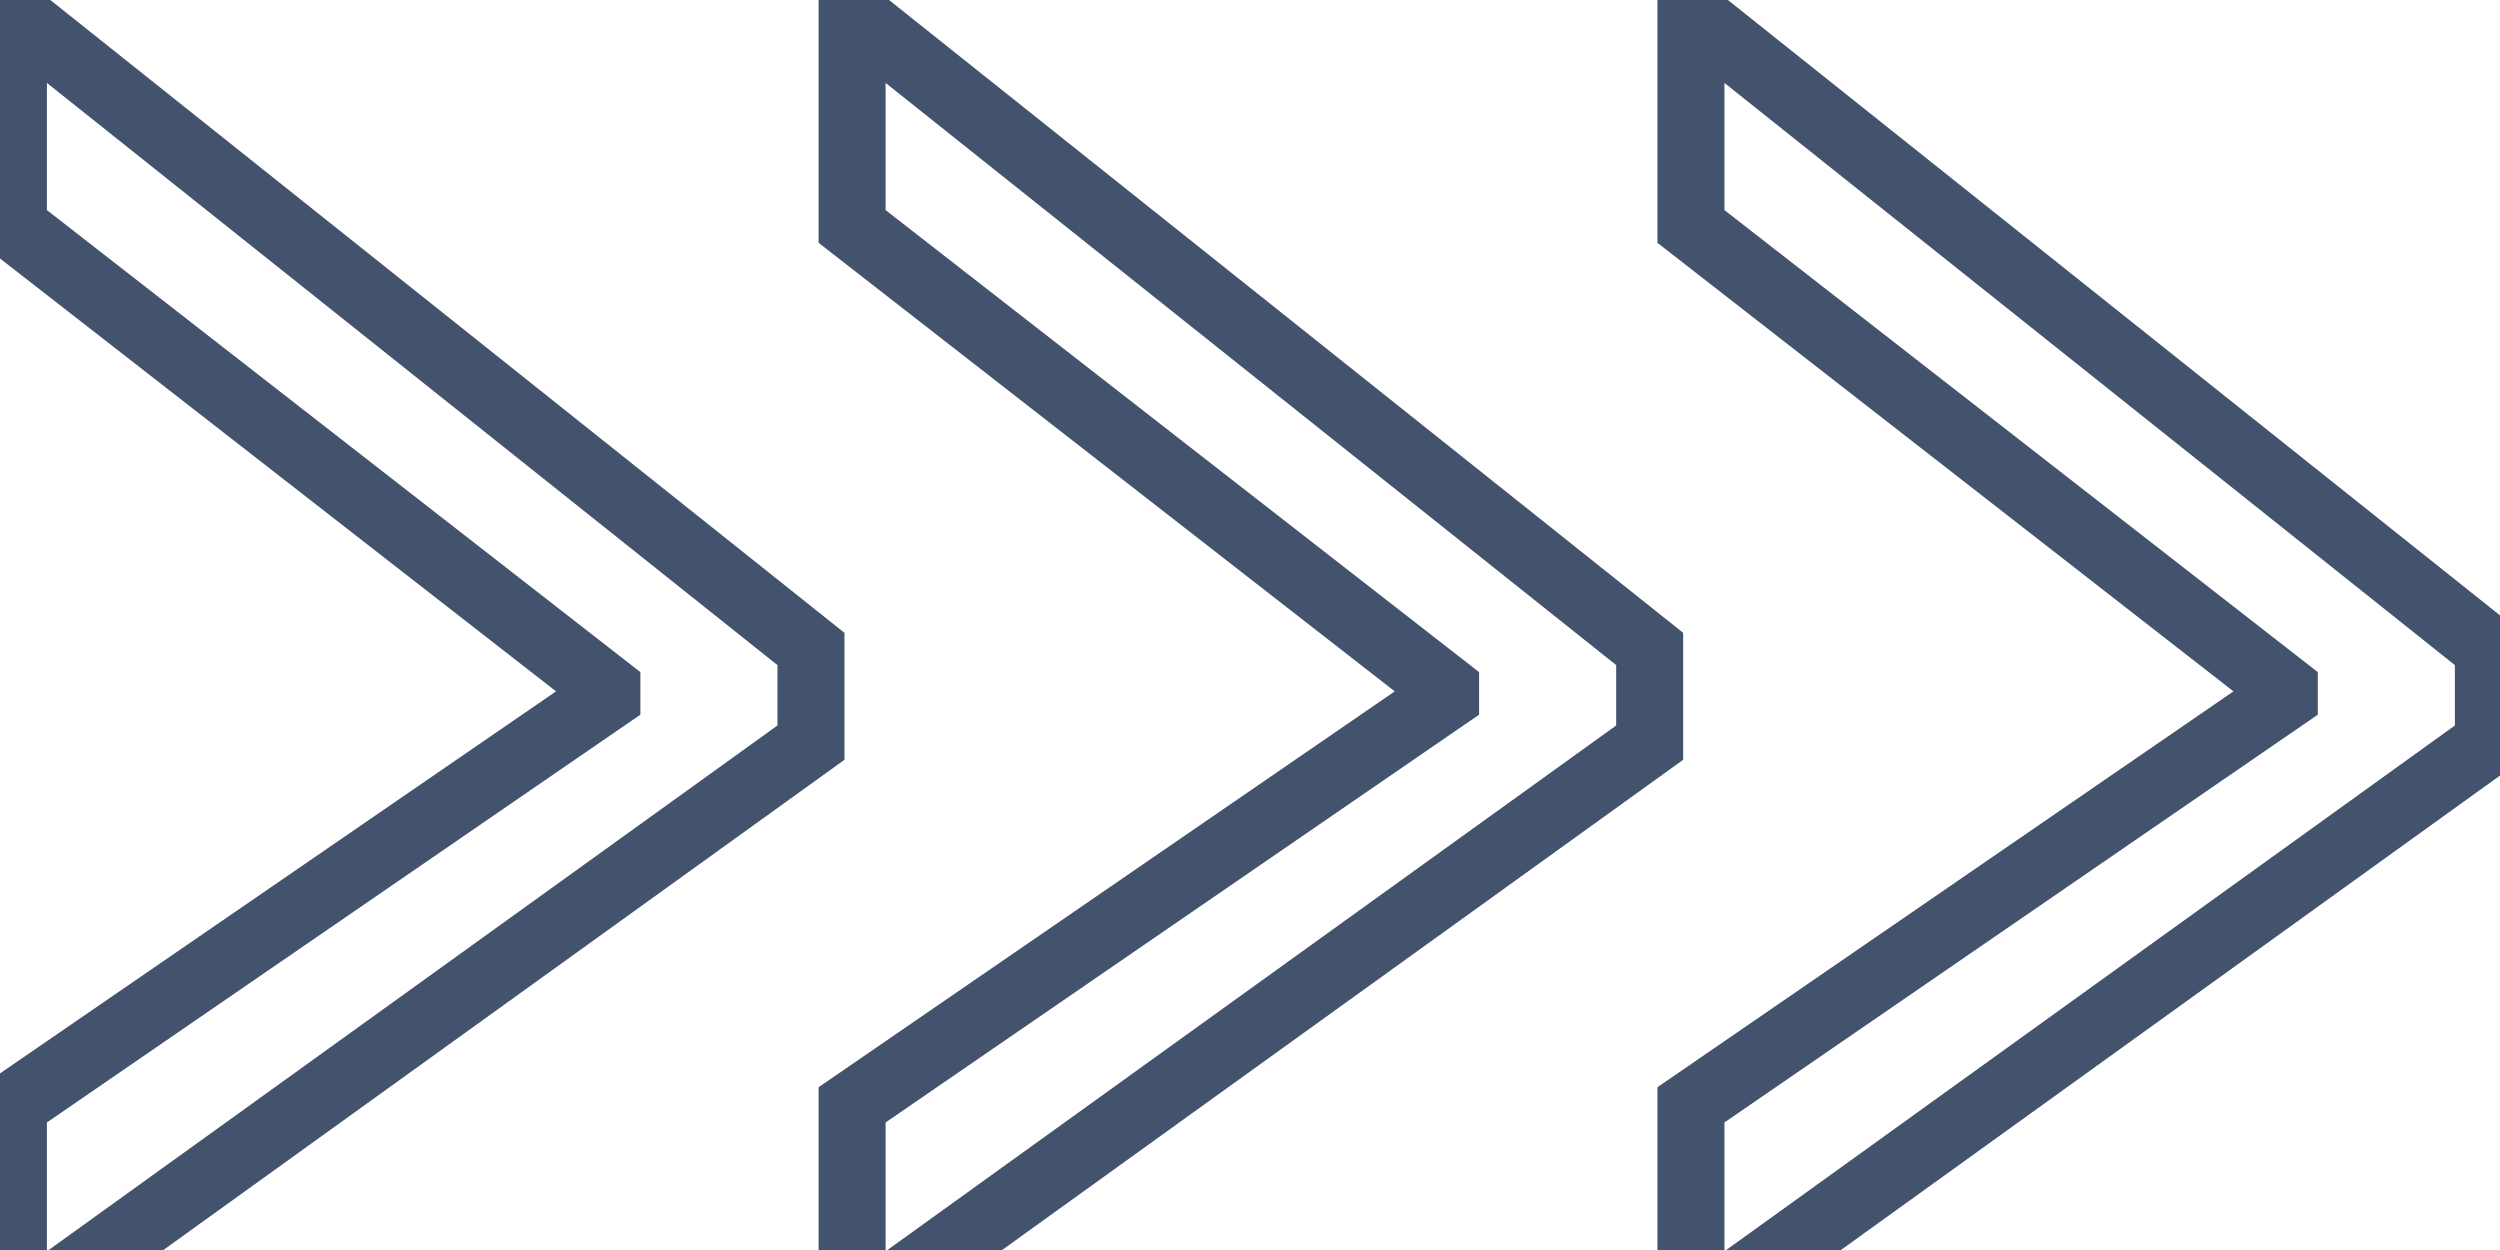 <svg data-v-9833e8b2="" version="1.1" xmlns="http://www.w3.org/2000/svg" xmlns:xlink="http://www.w3.org/1999/xlink" width="25" height="12.5"><g data-v-9833e8b2=""><path data-v-9833e8b2="" transform="scale(0.134)" fill="none" stroke="rgba(68, 83, 109, 1)" paint-order="fill stroke markers" d="m1,98.26l0,-15.81l44.29,-30.43l0,-0.64l-44.29,-34.48l0,-15.9l59.52,47.43l0,6.99l-59.52,42.84l0,0z" stroke-width="5" stroke-miterlimit="10" stroke-dasharray=""></path><path data-v-9833e8b2="" transform="scale(0.134)" fill="none" stroke="rgba(68, 83, 109, 1)" paint-order="fill stroke markers" d="m63.59,98.26l0,-15.81l44.29,-30.43l0,-0.64l-44.29,-34.48l0,-15.9l59.52,47.43l0,6.99l-59.52,42.84l0,0z" stroke-width="5" stroke-miterlimit="10" stroke-dasharray=""></path><path data-v-9833e8b2="" transform="scale(0.134)" fill="none" stroke="rgba(68, 83, 109, 1)" paint-order="fill stroke markers" d="m126.19,98.26l0,-15.81l44.28,-30.43l0,-0.64l-44.28,-34.48l0,-15.9l59.51,47.43l0,6.99l-59.51,42.84l0,0z" stroke-width="5" stroke-miterlimit="10" stroke-dasharray=""></path></g></svg>
